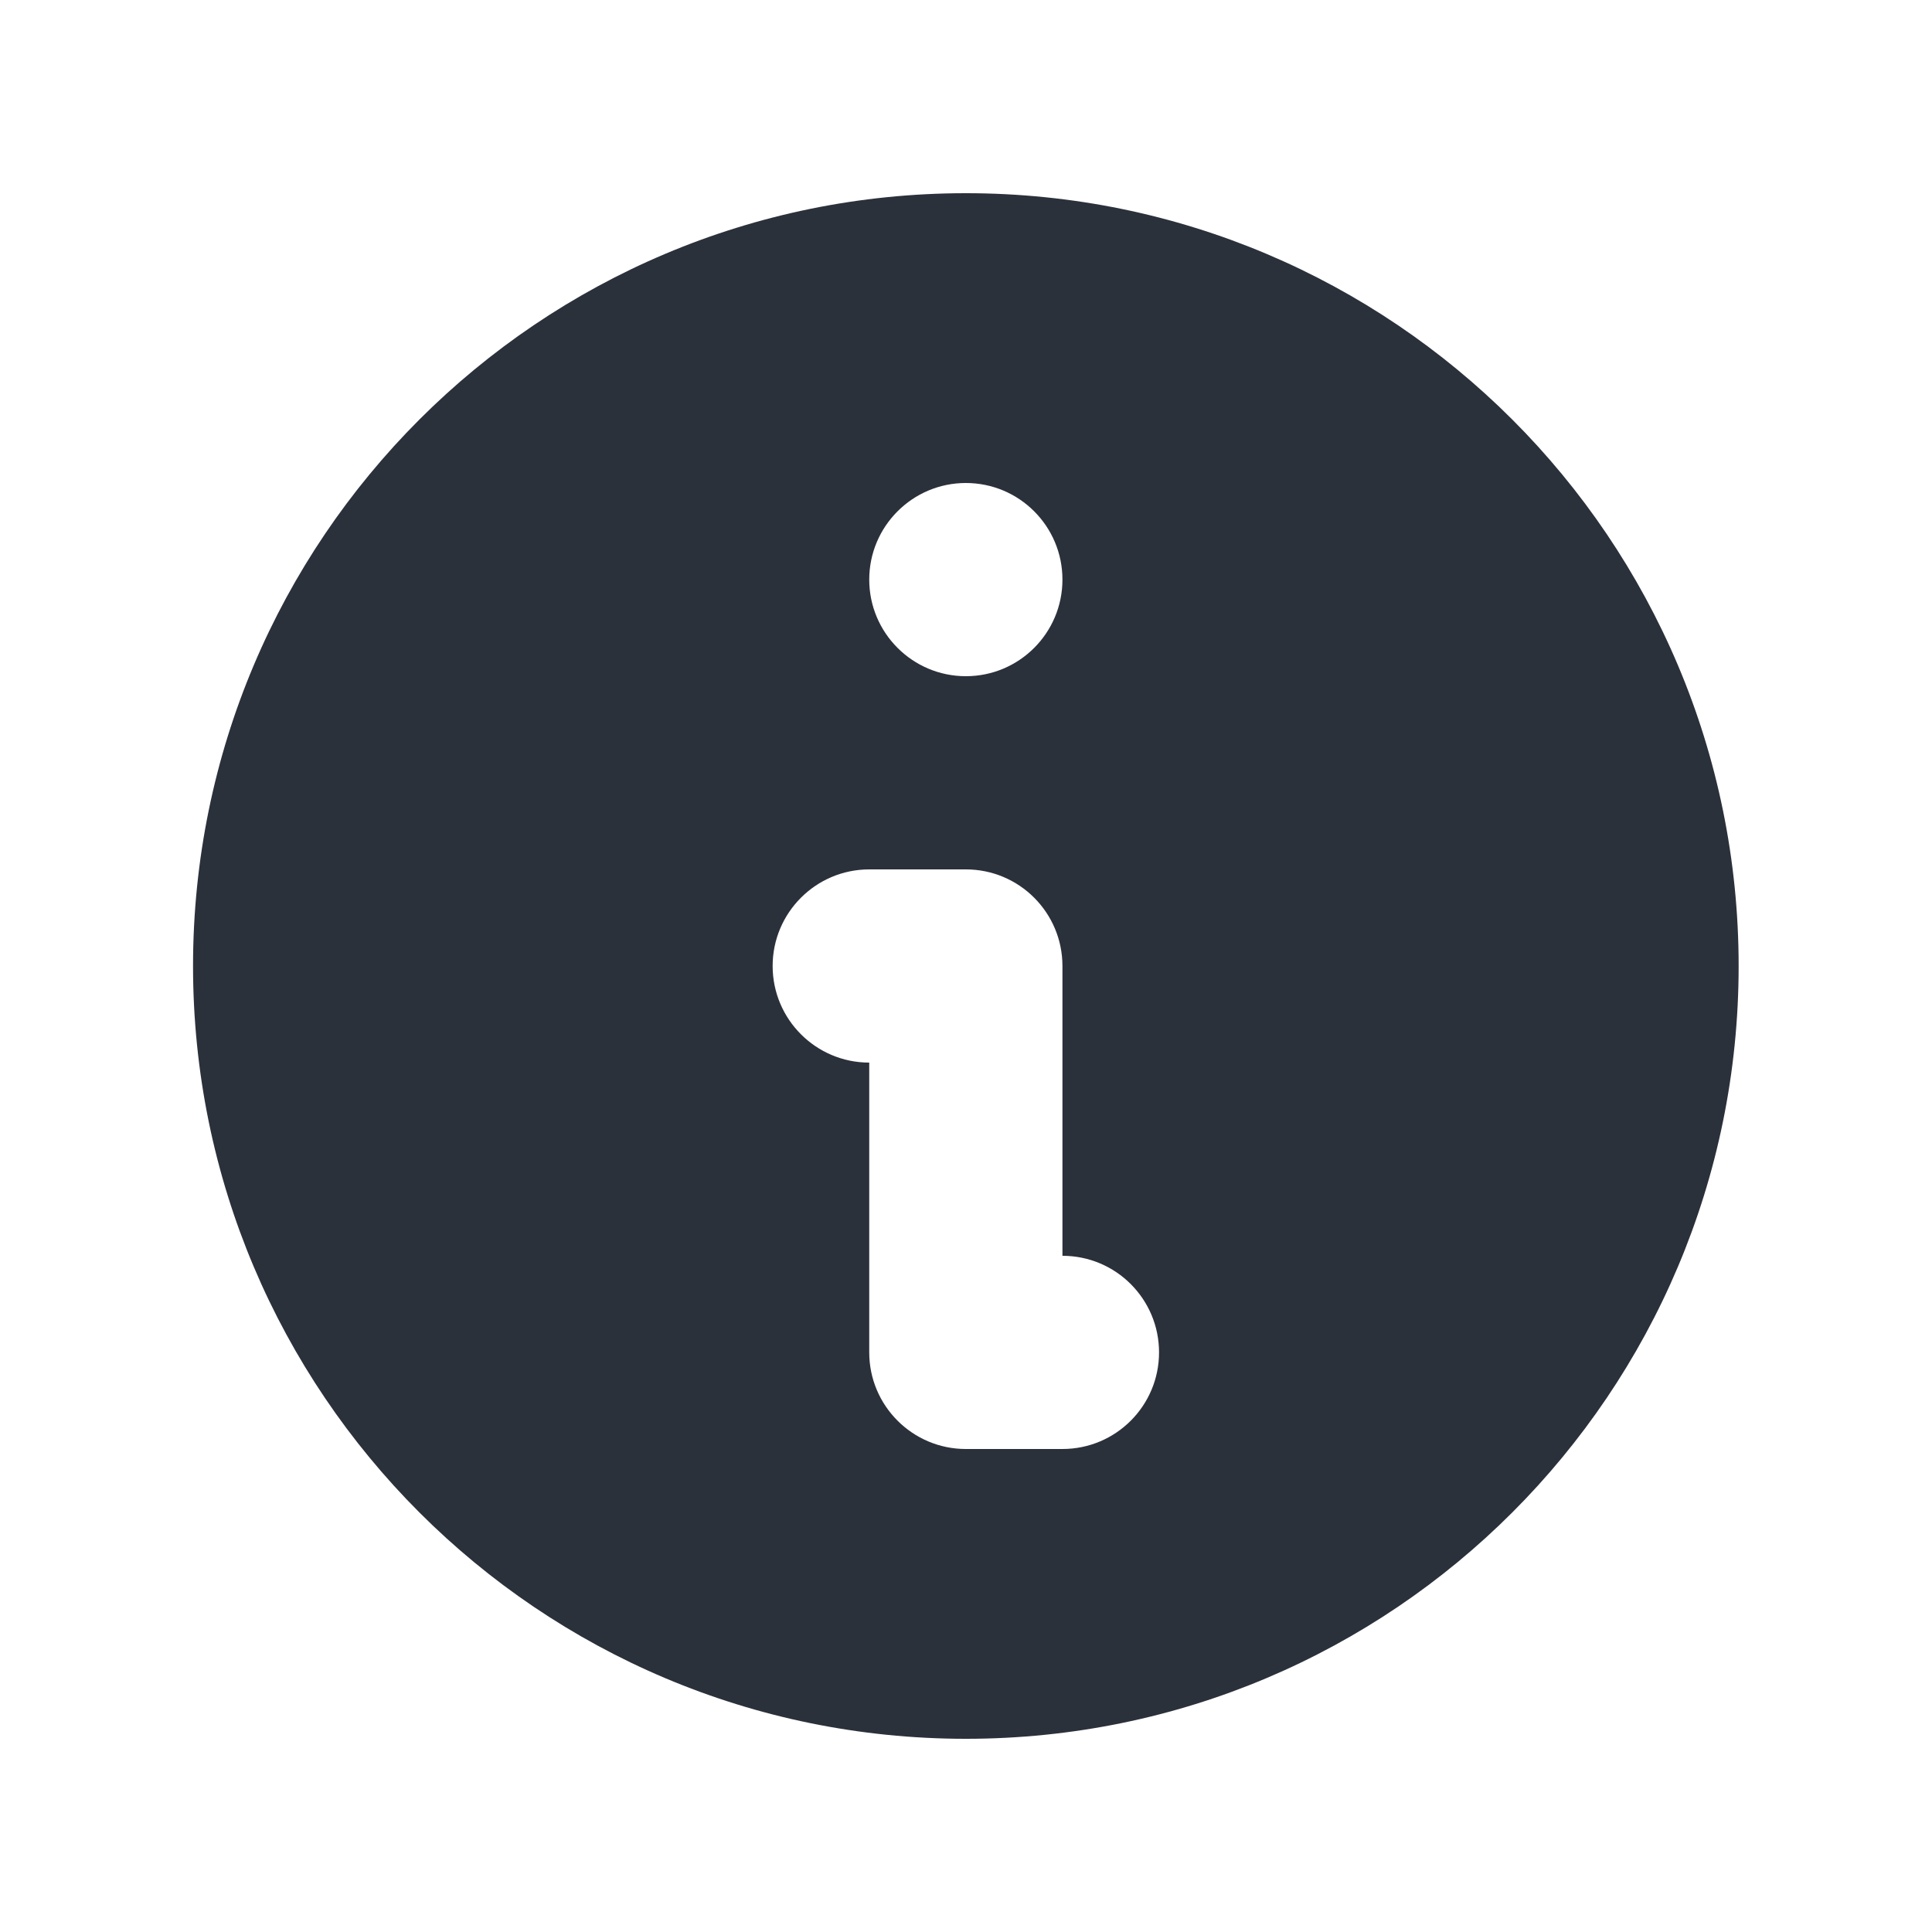 <svg width="12" height="12" viewBox="0 0 12 12" fill="none" xmlns="http://www.w3.org/2000/svg">
<path fill-rule="evenodd" clip-rule="evenodd" d="M10.799 6C10.799 8.651 8.65 10.8 5.999 10.8C3.348 10.8 1.199 8.651 1.199 6C1.199 3.349 3.348 1.2 5.999 1.2C8.65 1.2 10.799 3.349 10.799 6ZM6.599 3.6C6.599 3.931 6.331 4.2 5.999 4.2C5.668 4.2 5.399 3.931 5.399 3.6C5.399 3.269 5.668 3 5.999 3C6.331 3 6.599 3.269 6.599 3.6ZM5.399 5.4C5.068 5.4 4.799 5.669 4.799 6C4.799 6.331 5.068 6.6 5.399 6.6V8.4C5.399 8.731 5.668 9 5.999 9H6.599C6.931 9 7.199 8.731 7.199 8.4C7.199 8.069 6.931 7.8 6.599 7.8V6C6.599 5.669 6.331 5.4 5.999 5.4H5.399Z" fill="#2B313B"/>
</svg>
